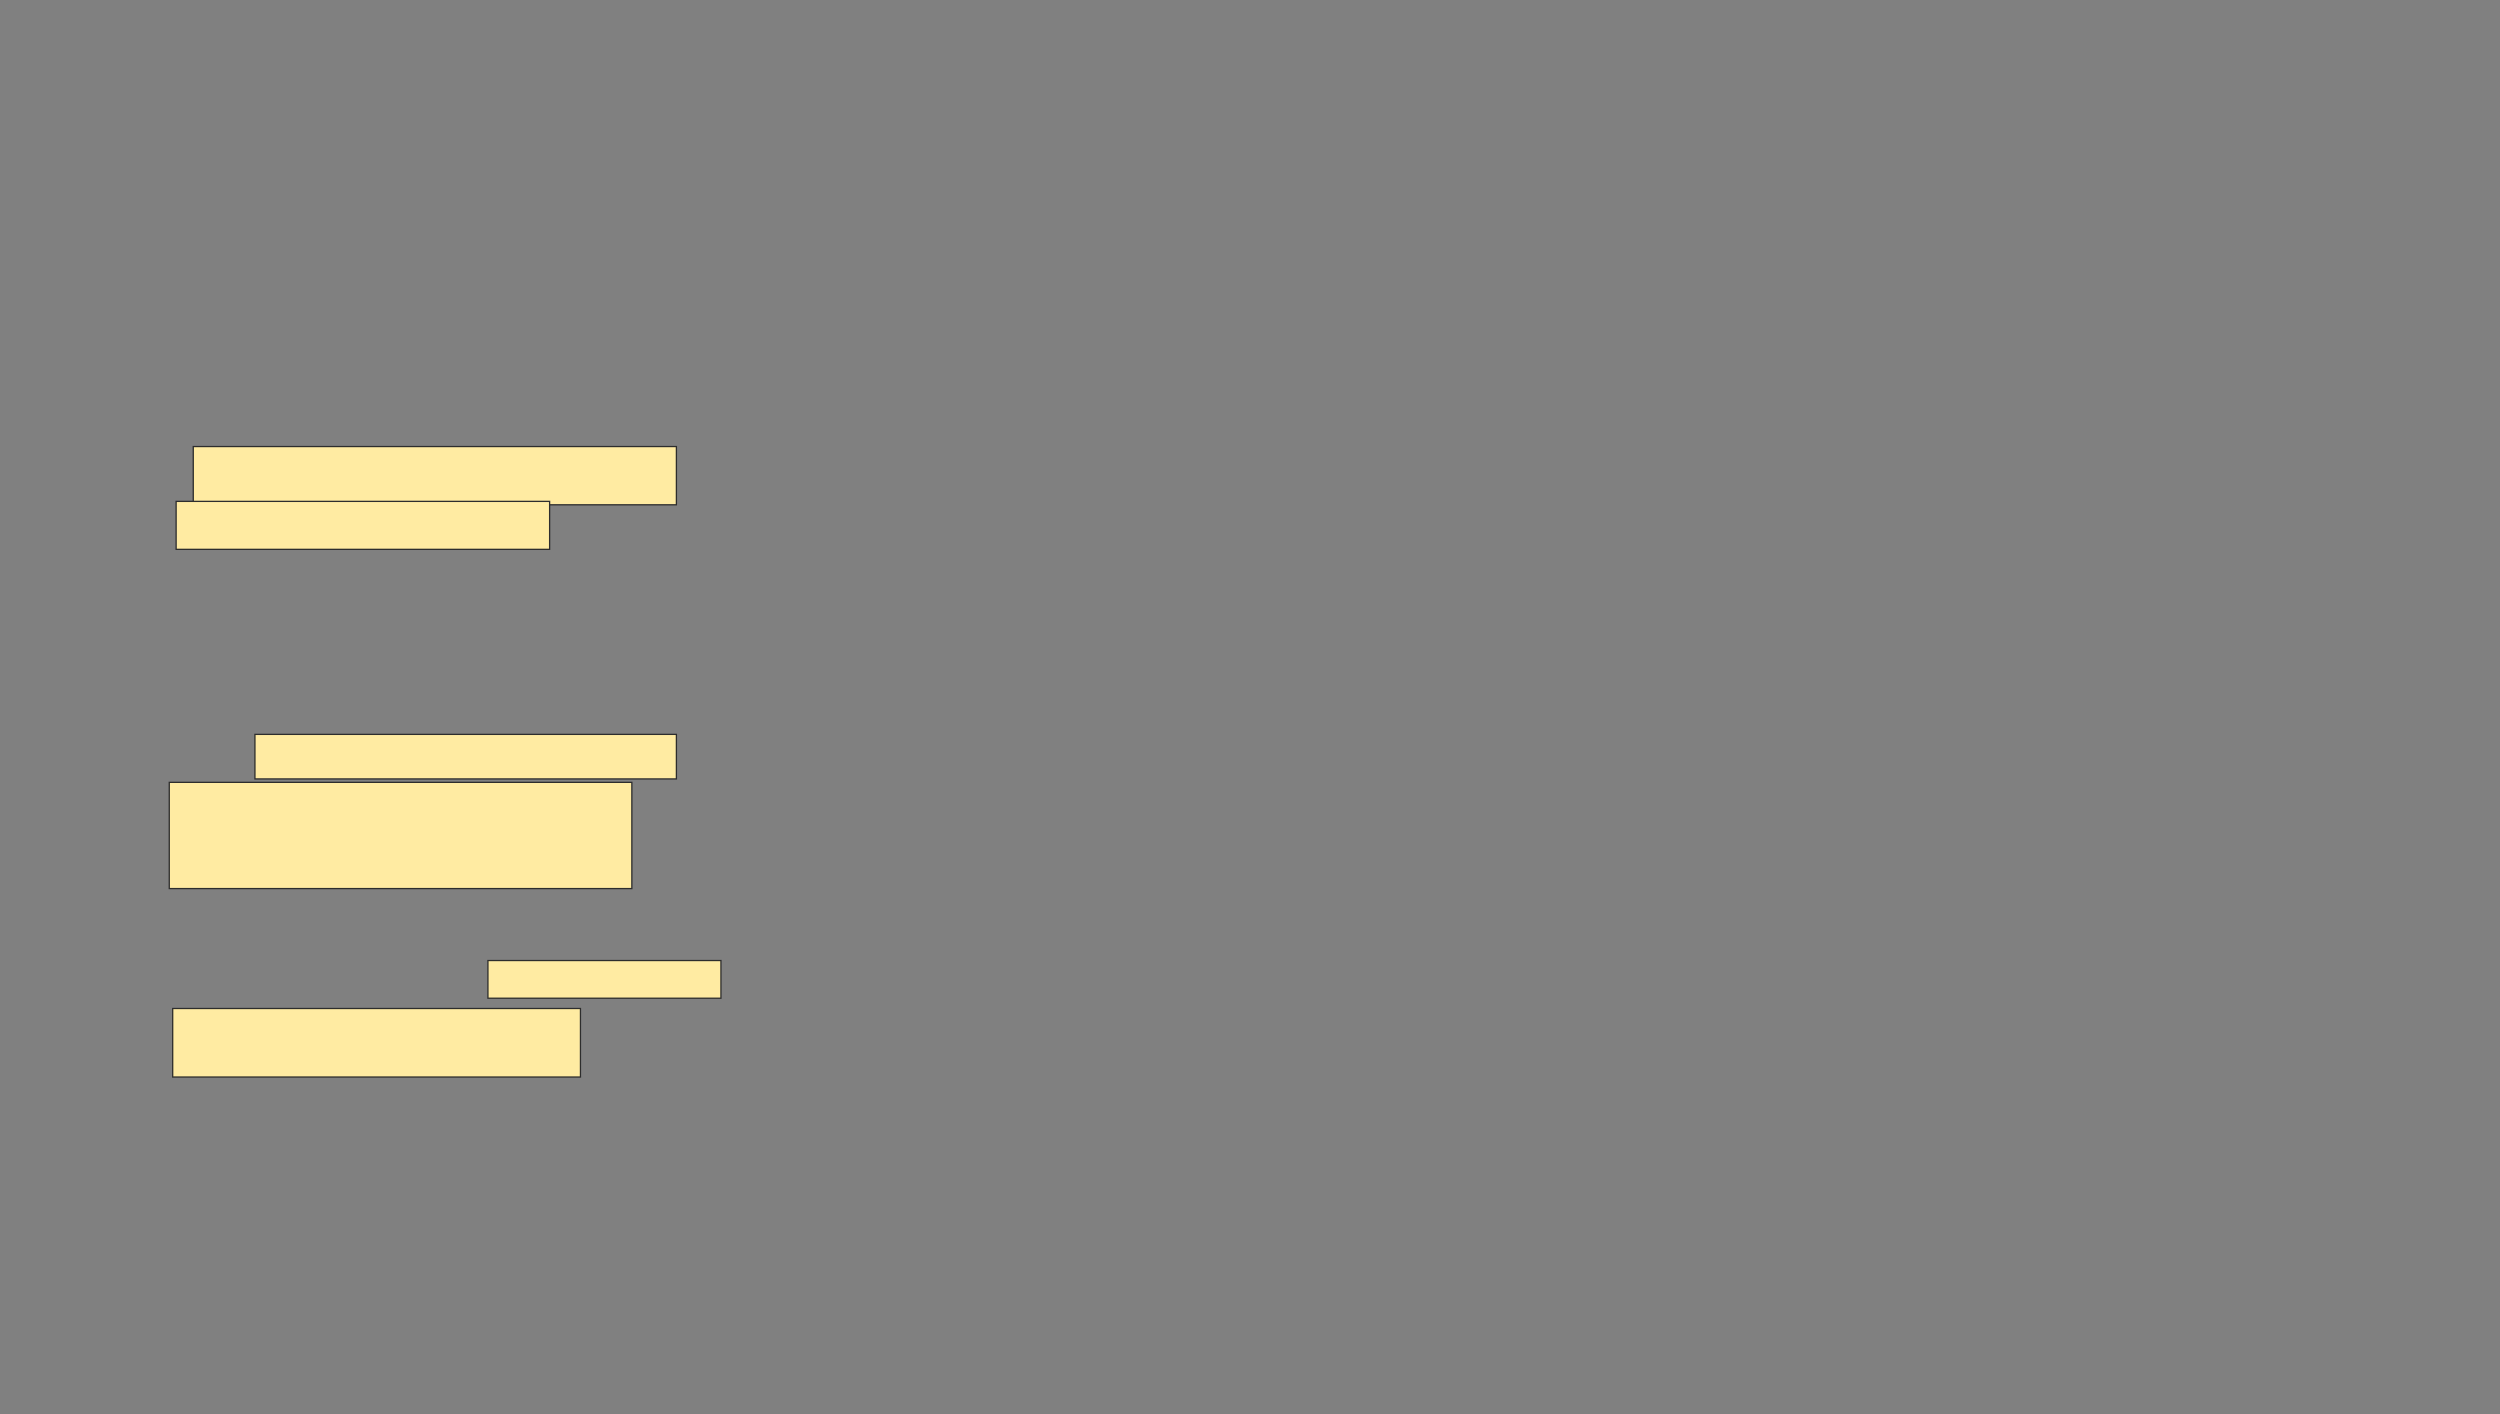 <svg xmlns="http://www.w3.org/2000/svg" width="1920" height="1086">
 <rect width="100%" height="100%" fill="#808080" stroke="none"/>
 <!-- Created with Image Occlusion Enhanced -->
 <g>
  <title>Labels</title>
 </g>
 <g>
  <title>Masks</title>
  <g id="57136cc4ba584e54afc8c88c95754c46-ao-1">
   <rect height="44.737" width="371.053" y="342.947" x="148.421" stroke="#2D2D2D" fill="#FFEBA2"/>
   <rect height="36.842" width="286.842" y="385.053" x="135.263" stroke="#2D2D2D" fill="#FFEBA2"/>
  </g>
  <g id="57136cc4ba584e54afc8c88c95754c46-ao-2">
   <rect height="34.211" width="323.684" y="564" x="195.79" stroke="#2D2D2D" fill="#FFEBA2"/>
   <rect height="81.579" width="355.263" y="600.842" x="130" stroke="#2D2D2D" fill="#FFEBA2"/>
  </g>
  <g id="57136cc4ba584e54afc8c88c95754c46-ao-3">
   <rect height="28.947" width="178.947" y="737.684" x="374.737" stroke="#2D2D2D" fill="#FFEBA2"/>
   <rect height="52.632" width="313.158" y="774.526" x="132.632" stroke="#2D2D2D" fill="#FFEBA2"/>
  </g>
 </g>
</svg>